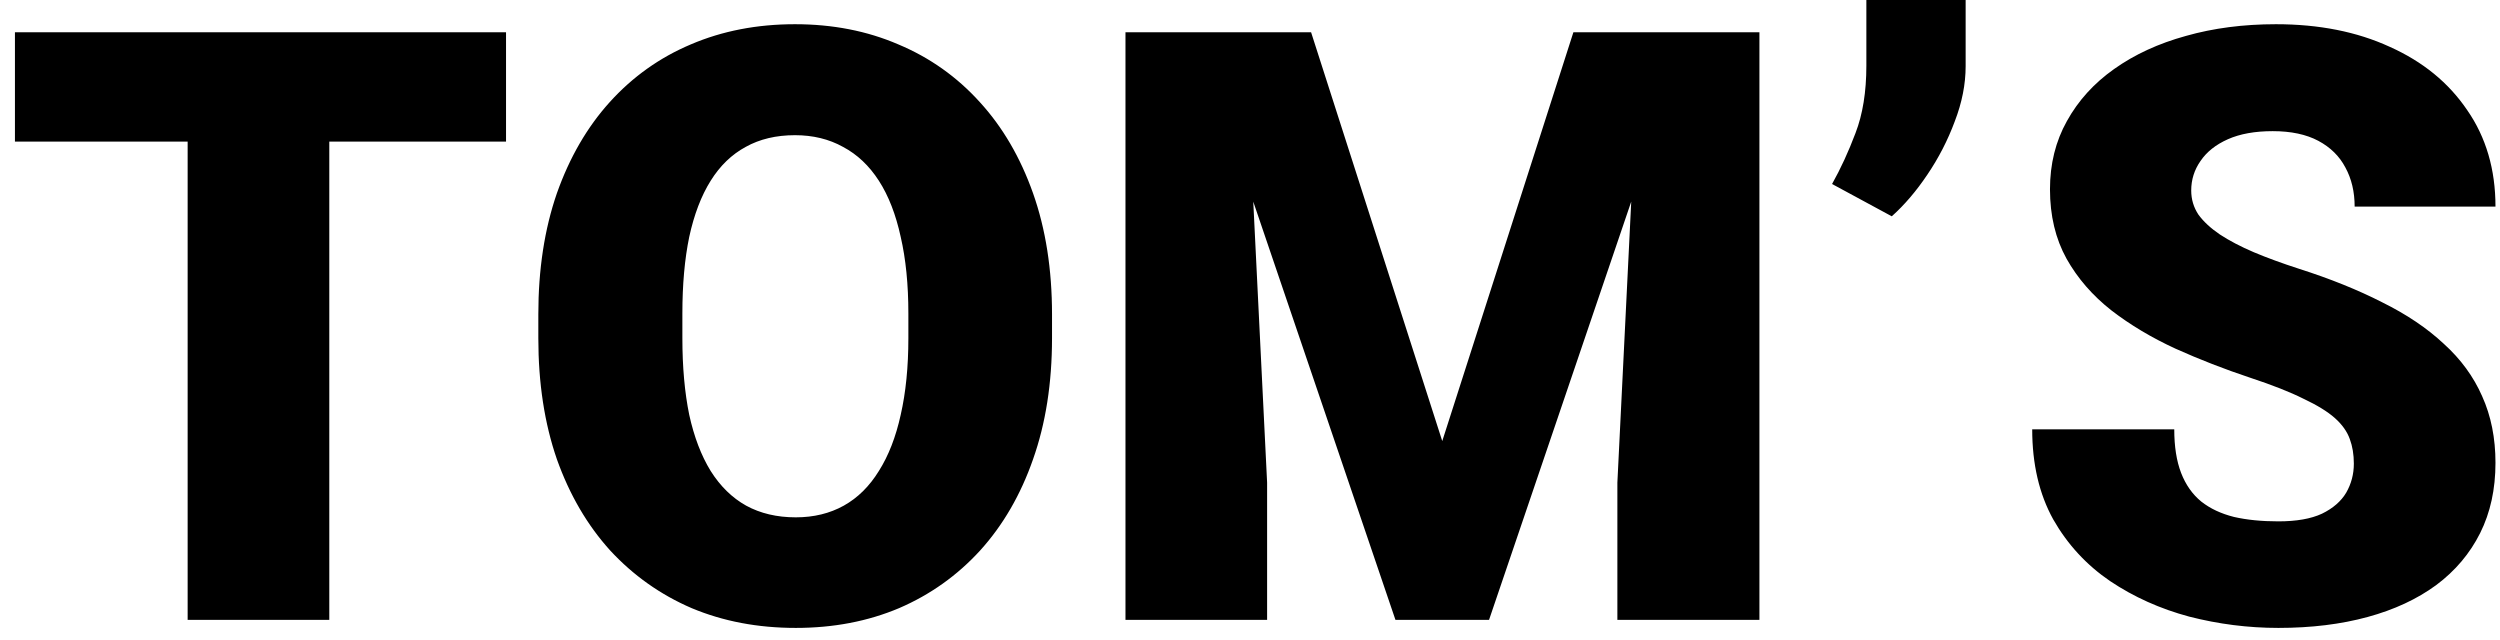 <svg width="121" height="31" viewBox="0 0 121 31" fill="none" xmlns="http://www.w3.org/2000/svg">
<path d="M15.938 1.562V30H9.082V1.562H15.938ZM24.492 1.562V6.855H0.723V1.562H24.492ZM50.918 15.215V16.367C50.918 18.542 50.612 20.495 50 22.227C49.401 23.945 48.548 25.417 47.441 26.641C46.335 27.852 45.026 28.783 43.516 29.434C42.005 30.072 40.339 30.391 38.516 30.391C36.68 30.391 35 30.072 33.477 29.434C31.966 28.783 30.651 27.852 29.531 26.641C28.424 25.417 27.565 23.945 26.953 22.227C26.354 20.495 26.055 18.542 26.055 16.367V15.215C26.055 13.04 26.354 11.087 26.953 9.355C27.565 7.624 28.418 6.152 29.512 4.941C30.619 3.717 31.927 2.786 33.438 2.148C34.961 1.497 36.641 1.172 38.477 1.172C40.3 1.172 41.966 1.497 43.477 2.148C45 2.786 46.315 3.717 47.422 4.941C48.529 6.152 49.388 7.624 50 9.355C50.612 11.087 50.918 13.04 50.918 15.215ZM43.965 16.367V15.176C43.965 13.77 43.841 12.533 43.594 11.465C43.359 10.384 43.008 9.479 42.539 8.75C42.07 8.021 41.491 7.474 40.801 7.109C40.124 6.732 39.349 6.543 38.477 6.543C37.565 6.543 36.771 6.732 36.094 7.109C35.417 7.474 34.85 8.021 34.395 8.75C33.939 9.479 33.594 10.384 33.359 11.465C33.138 12.533 33.027 13.77 33.027 15.176V16.367C33.027 17.76 33.138 18.997 33.359 20.078C33.594 21.146 33.939 22.051 34.395 22.793C34.863 23.535 35.436 24.095 36.113 24.473C36.803 24.85 37.604 25.039 38.516 25.039C39.388 25.039 40.163 24.85 40.84 24.473C41.517 24.095 42.083 23.535 42.539 22.793C43.008 22.051 43.359 21.146 43.594 20.078C43.841 18.997 43.965 17.76 43.965 16.367ZM57.871 1.562H63.457L69.805 21.348L76.152 1.562H81.738L72.07 30H67.539L57.871 1.562ZM54.473 1.562H60.254L61.328 23.359V30H54.473V1.562ZM79.356 1.562H85.156V30H78.281V23.359L79.356 1.562ZM95.137 0V3.203C95.137 4.076 94.961 4.967 94.609 5.879C94.271 6.79 93.828 7.65 93.281 8.457C92.747 9.251 92.174 9.922 91.562 10.469L88.672 8.906C89.088 8.164 89.466 7.344 89.805 6.445C90.156 5.534 90.332 4.447 90.332 3.184V0H95.137ZM113.926 22.441C113.926 21.999 113.861 21.602 113.73 21.25C113.6 20.885 113.359 20.547 113.008 20.234C112.656 19.922 112.148 19.609 111.484 19.297C110.833 18.971 109.974 18.633 108.906 18.281C107.656 17.865 106.452 17.396 105.293 16.875C104.134 16.341 103.099 15.723 102.188 15.02C101.276 14.303 100.553 13.47 100.02 12.52C99.486 11.556 99.219 10.436 99.219 9.16C99.219 7.936 99.492 6.836 100.039 5.859C100.586 4.87 101.348 4.03 102.324 3.34C103.314 2.637 104.473 2.103 105.801 1.738C107.129 1.361 108.581 1.172 110.156 1.172C112.24 1.172 114.076 1.536 115.664 2.266C117.266 2.982 118.516 4.004 119.414 5.332C120.326 6.647 120.781 8.203 120.781 10H113.965C113.965 9.284 113.815 8.652 113.516 8.105C113.229 7.559 112.793 7.129 112.207 6.816C111.621 6.504 110.885 6.348 110 6.348C109.141 6.348 108.418 6.478 107.832 6.738C107.246 6.999 106.803 7.35 106.504 7.793C106.204 8.223 106.055 8.698 106.055 9.219C106.055 9.648 106.172 10.039 106.406 10.391C106.654 10.729 106.999 11.048 107.441 11.348C107.897 11.647 108.444 11.934 109.082 12.207C109.733 12.48 110.462 12.747 111.27 13.008C112.78 13.49 114.121 14.03 115.293 14.629C116.478 15.215 117.474 15.885 118.281 16.641C119.102 17.383 119.72 18.229 120.137 19.18C120.566 20.13 120.781 21.204 120.781 22.402C120.781 23.678 120.534 24.811 120.039 25.801C119.544 26.79 118.835 27.63 117.91 28.32C116.986 28.997 115.879 29.512 114.59 29.863C113.301 30.215 111.862 30.391 110.273 30.391C108.815 30.391 107.376 30.208 105.957 29.844C104.551 29.466 103.275 28.893 102.129 28.125C100.983 27.344 100.065 26.348 99.375 25.137C98.698 23.913 98.359 22.461 98.359 20.781H105.234C105.234 21.615 105.345 22.318 105.566 22.891C105.788 23.463 106.113 23.926 106.543 24.277C106.973 24.616 107.5 24.863 108.125 25.02C108.75 25.163 109.466 25.234 110.273 25.234C111.146 25.234 111.849 25.111 112.383 24.863C112.917 24.603 113.307 24.264 113.555 23.848C113.802 23.418 113.926 22.949 113.926 22.441Z" fill="black"/>
</svg>
